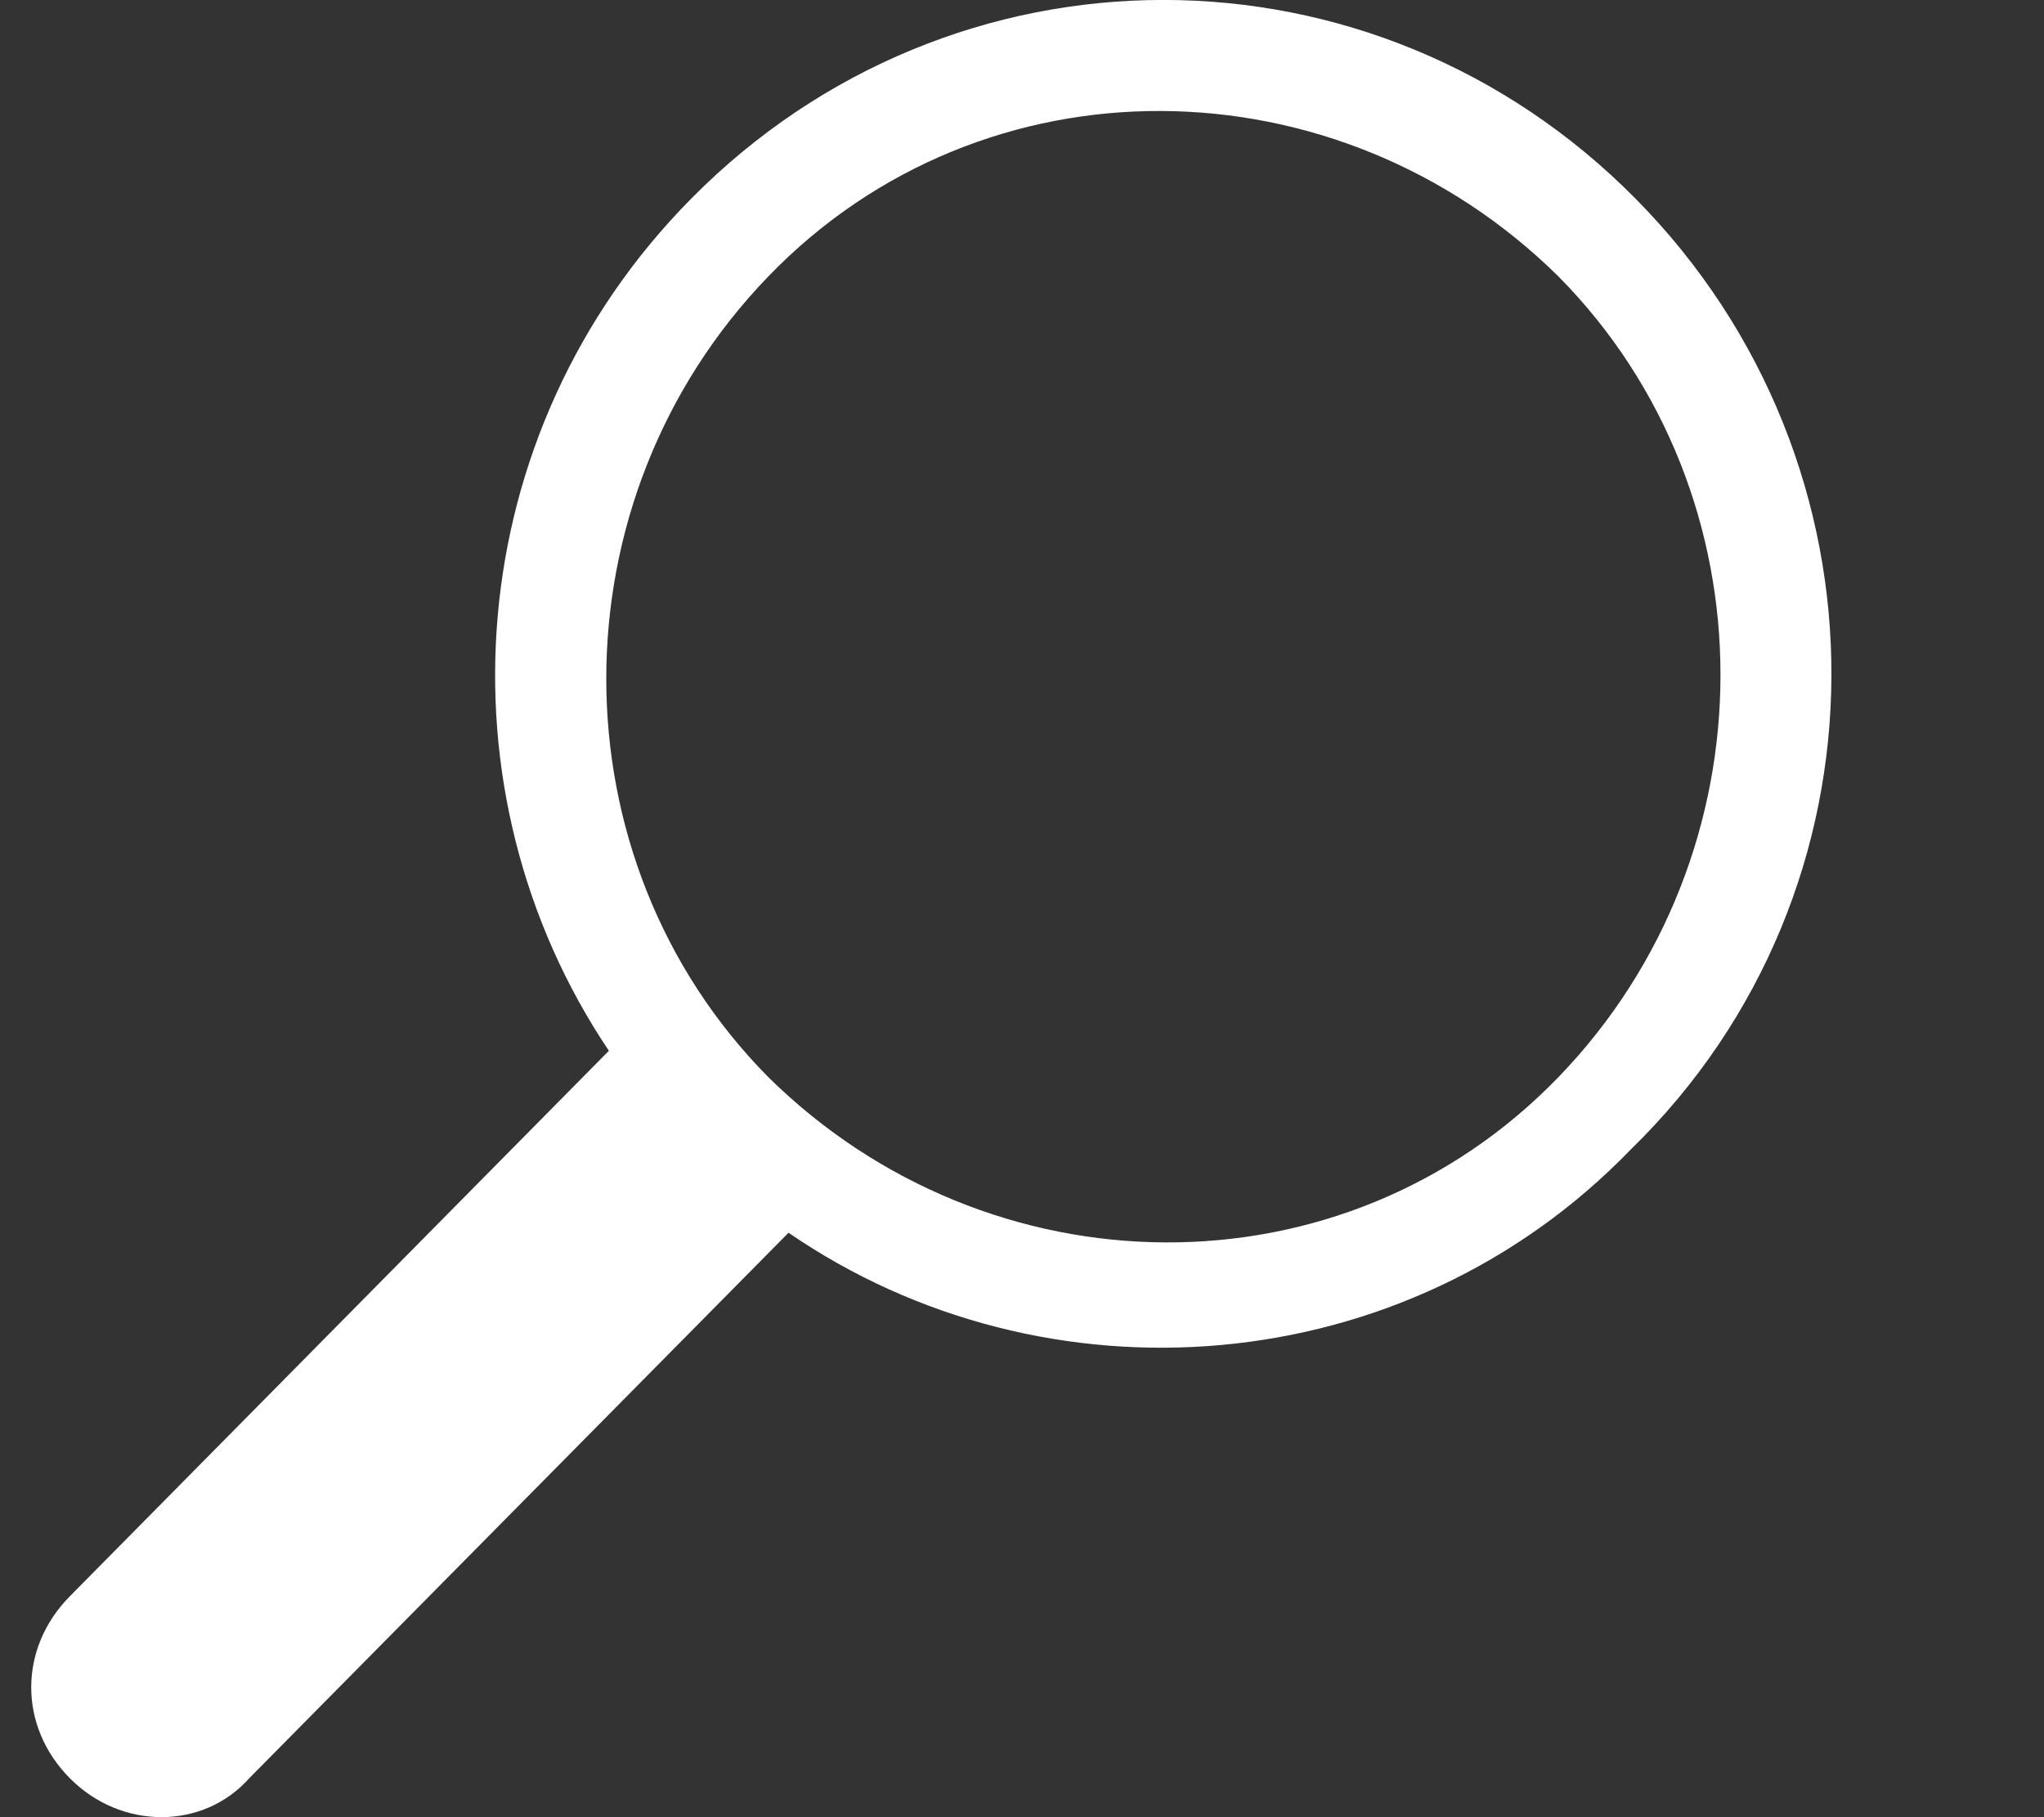 <svg width="9" height="8" viewBox="0 0 9 8" fill="none" xmlns="http://www.w3.org/2000/svg">
<rect x="0" y="0" width="9" height="8" fill="#333333" stroke="none"/>
<path d="M7.202 0.875C6.049 -0.292 4.196 -0.292 3.043 0.875C2.025 1.904 1.912 3.482 2.681 4.626L0.307 7.028C0.081 7.257 0.081 7.6 0.307 7.828C0.533 8.057 0.895 8.057 1.098 7.828L3.472 5.427C4.603 6.204 6.185 6.09 7.18 5.061C8.355 3.917 8.355 2.041 7.202 0.875ZM3.382 4.741C2.432 3.78 2.432 2.202 3.382 1.218C4.331 0.234 5.891 0.257 6.863 1.218C7.813 2.179 7.813 3.757 6.863 4.741C5.914 5.724 4.354 5.701 3.382 4.741Z" fill="white"/>
</svg>
